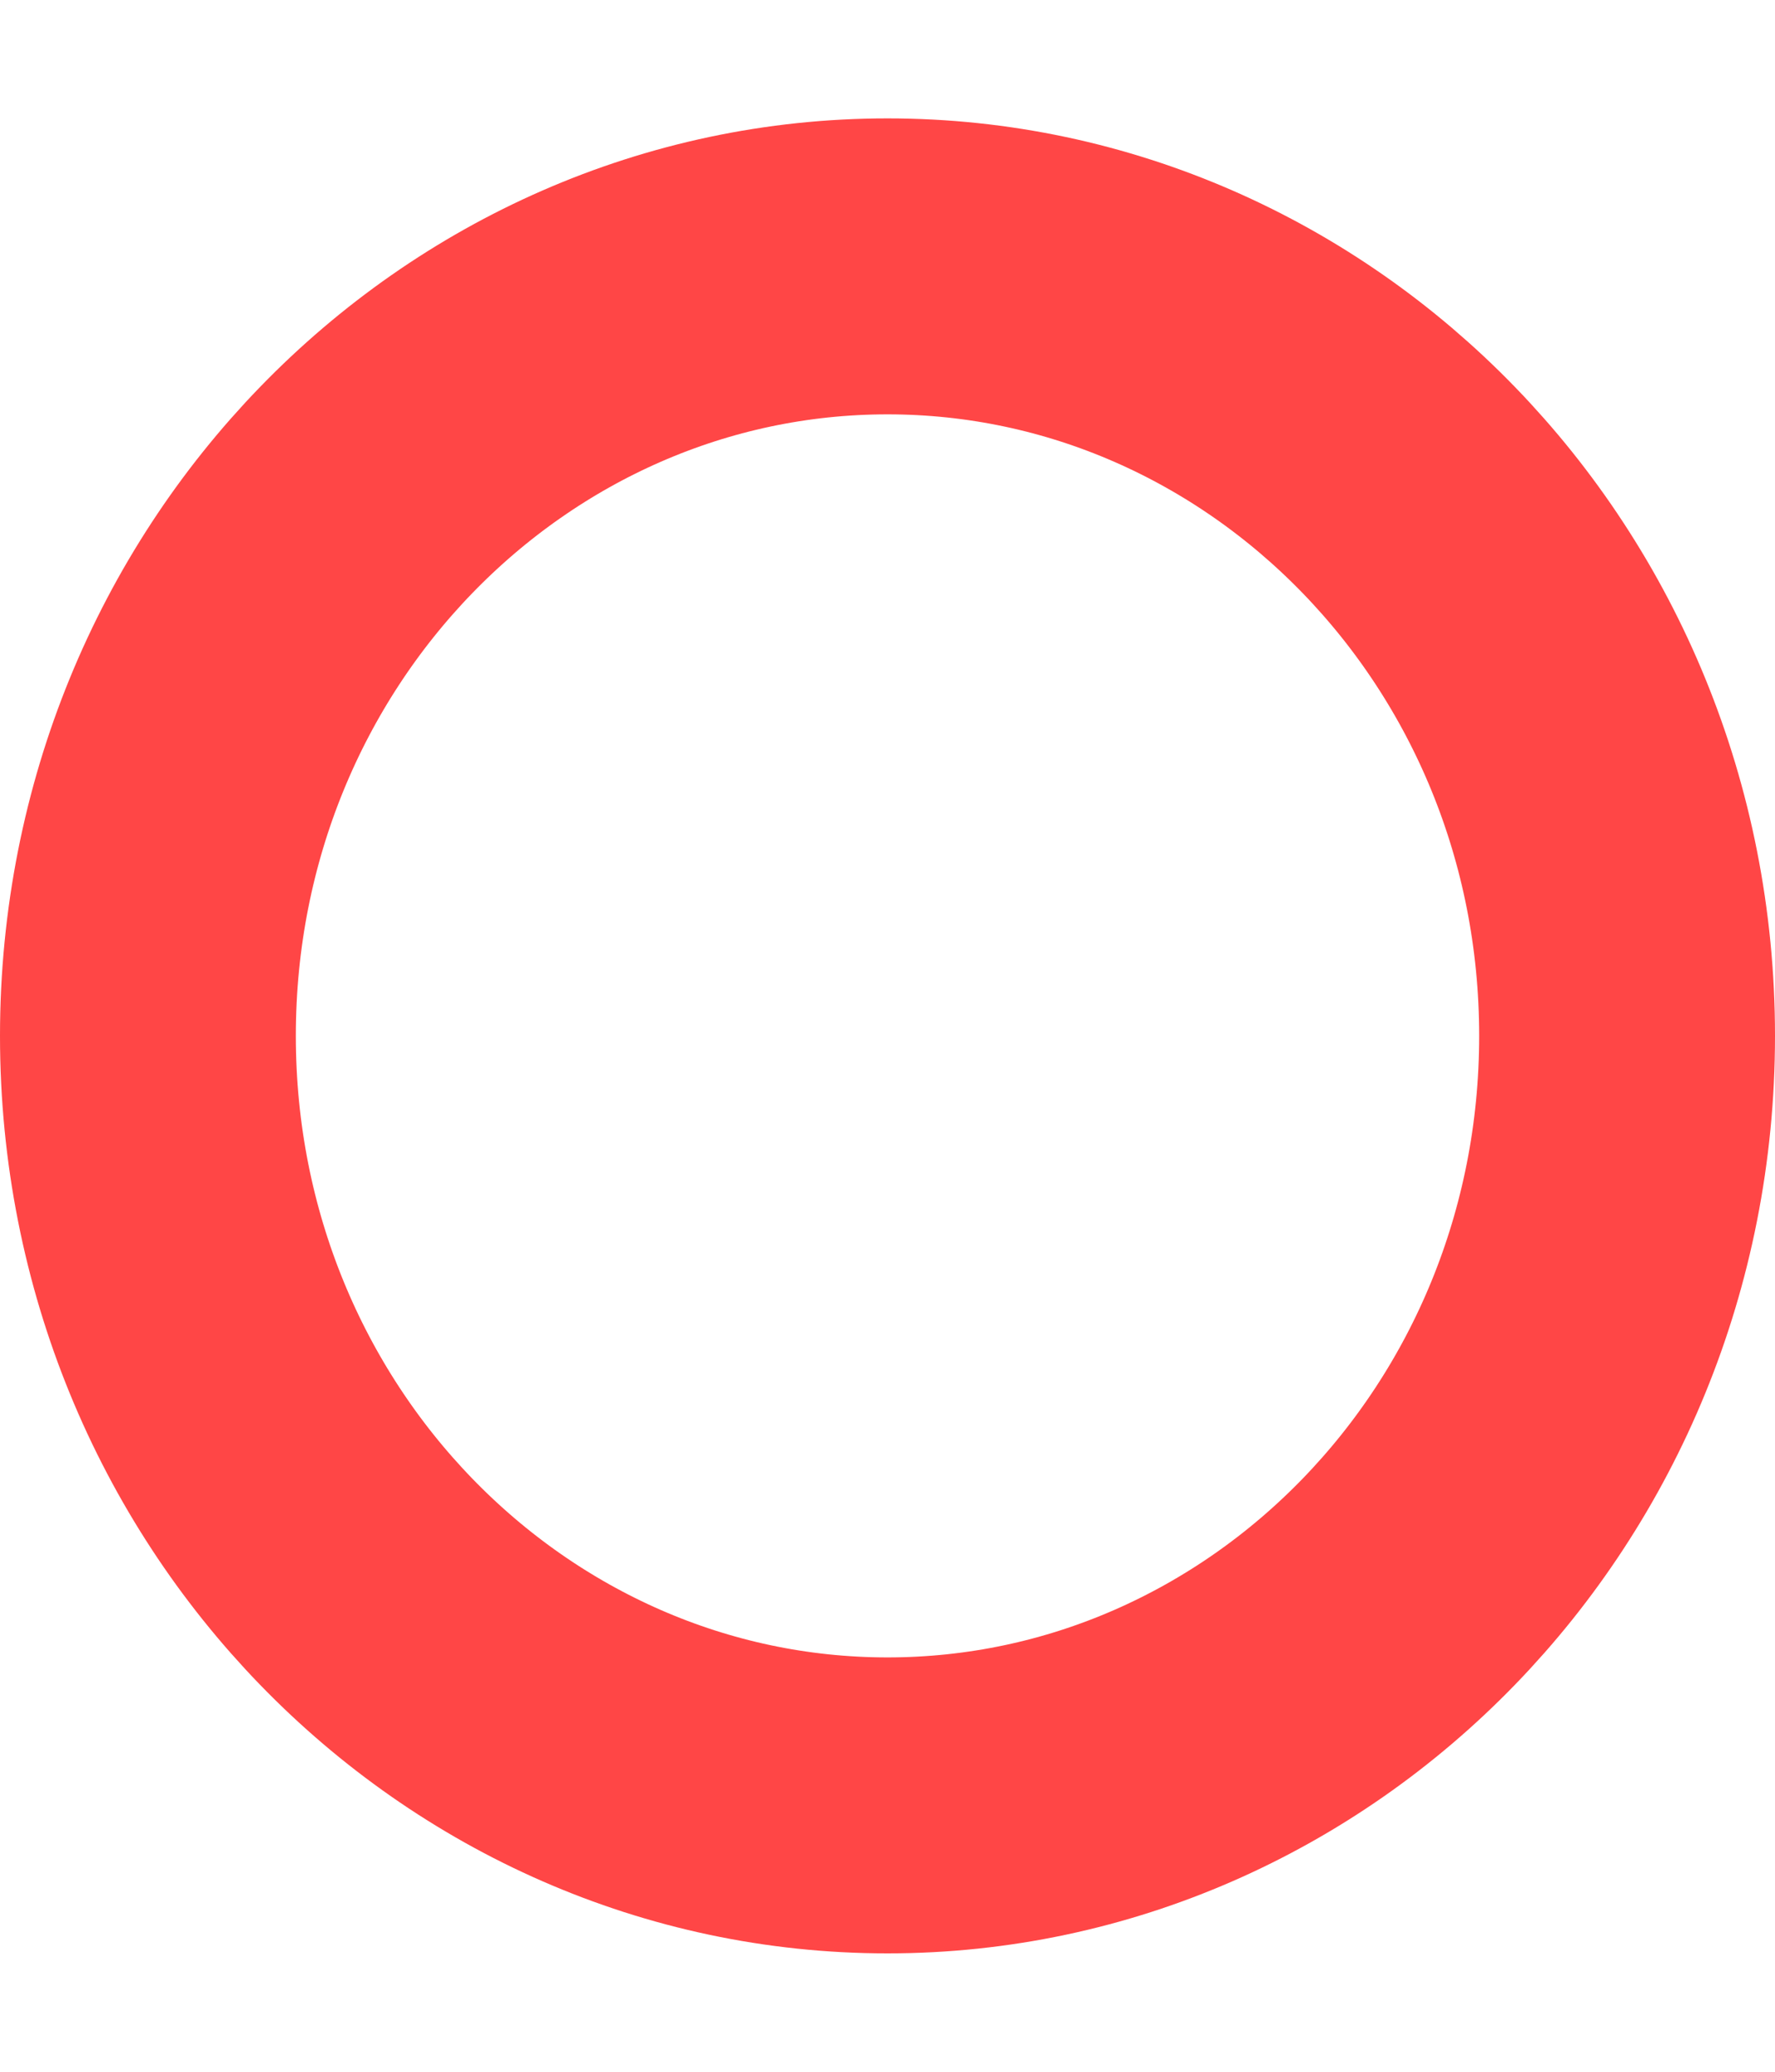 <svg width="12" height="14" viewBox="0 0 12 14" fill="none" xmlns="http://www.w3.org/2000/svg">
<path d="M11 7C11 9.903 8.731 12.2 6 12.2C3.269 12.2 1 9.903 1 7C1 4.097 3.269 1.8 6 1.8C8.731 1.8 11 4.097 11 7Z" stroke="#FF4646" stroke-width="2"/>
</svg>
